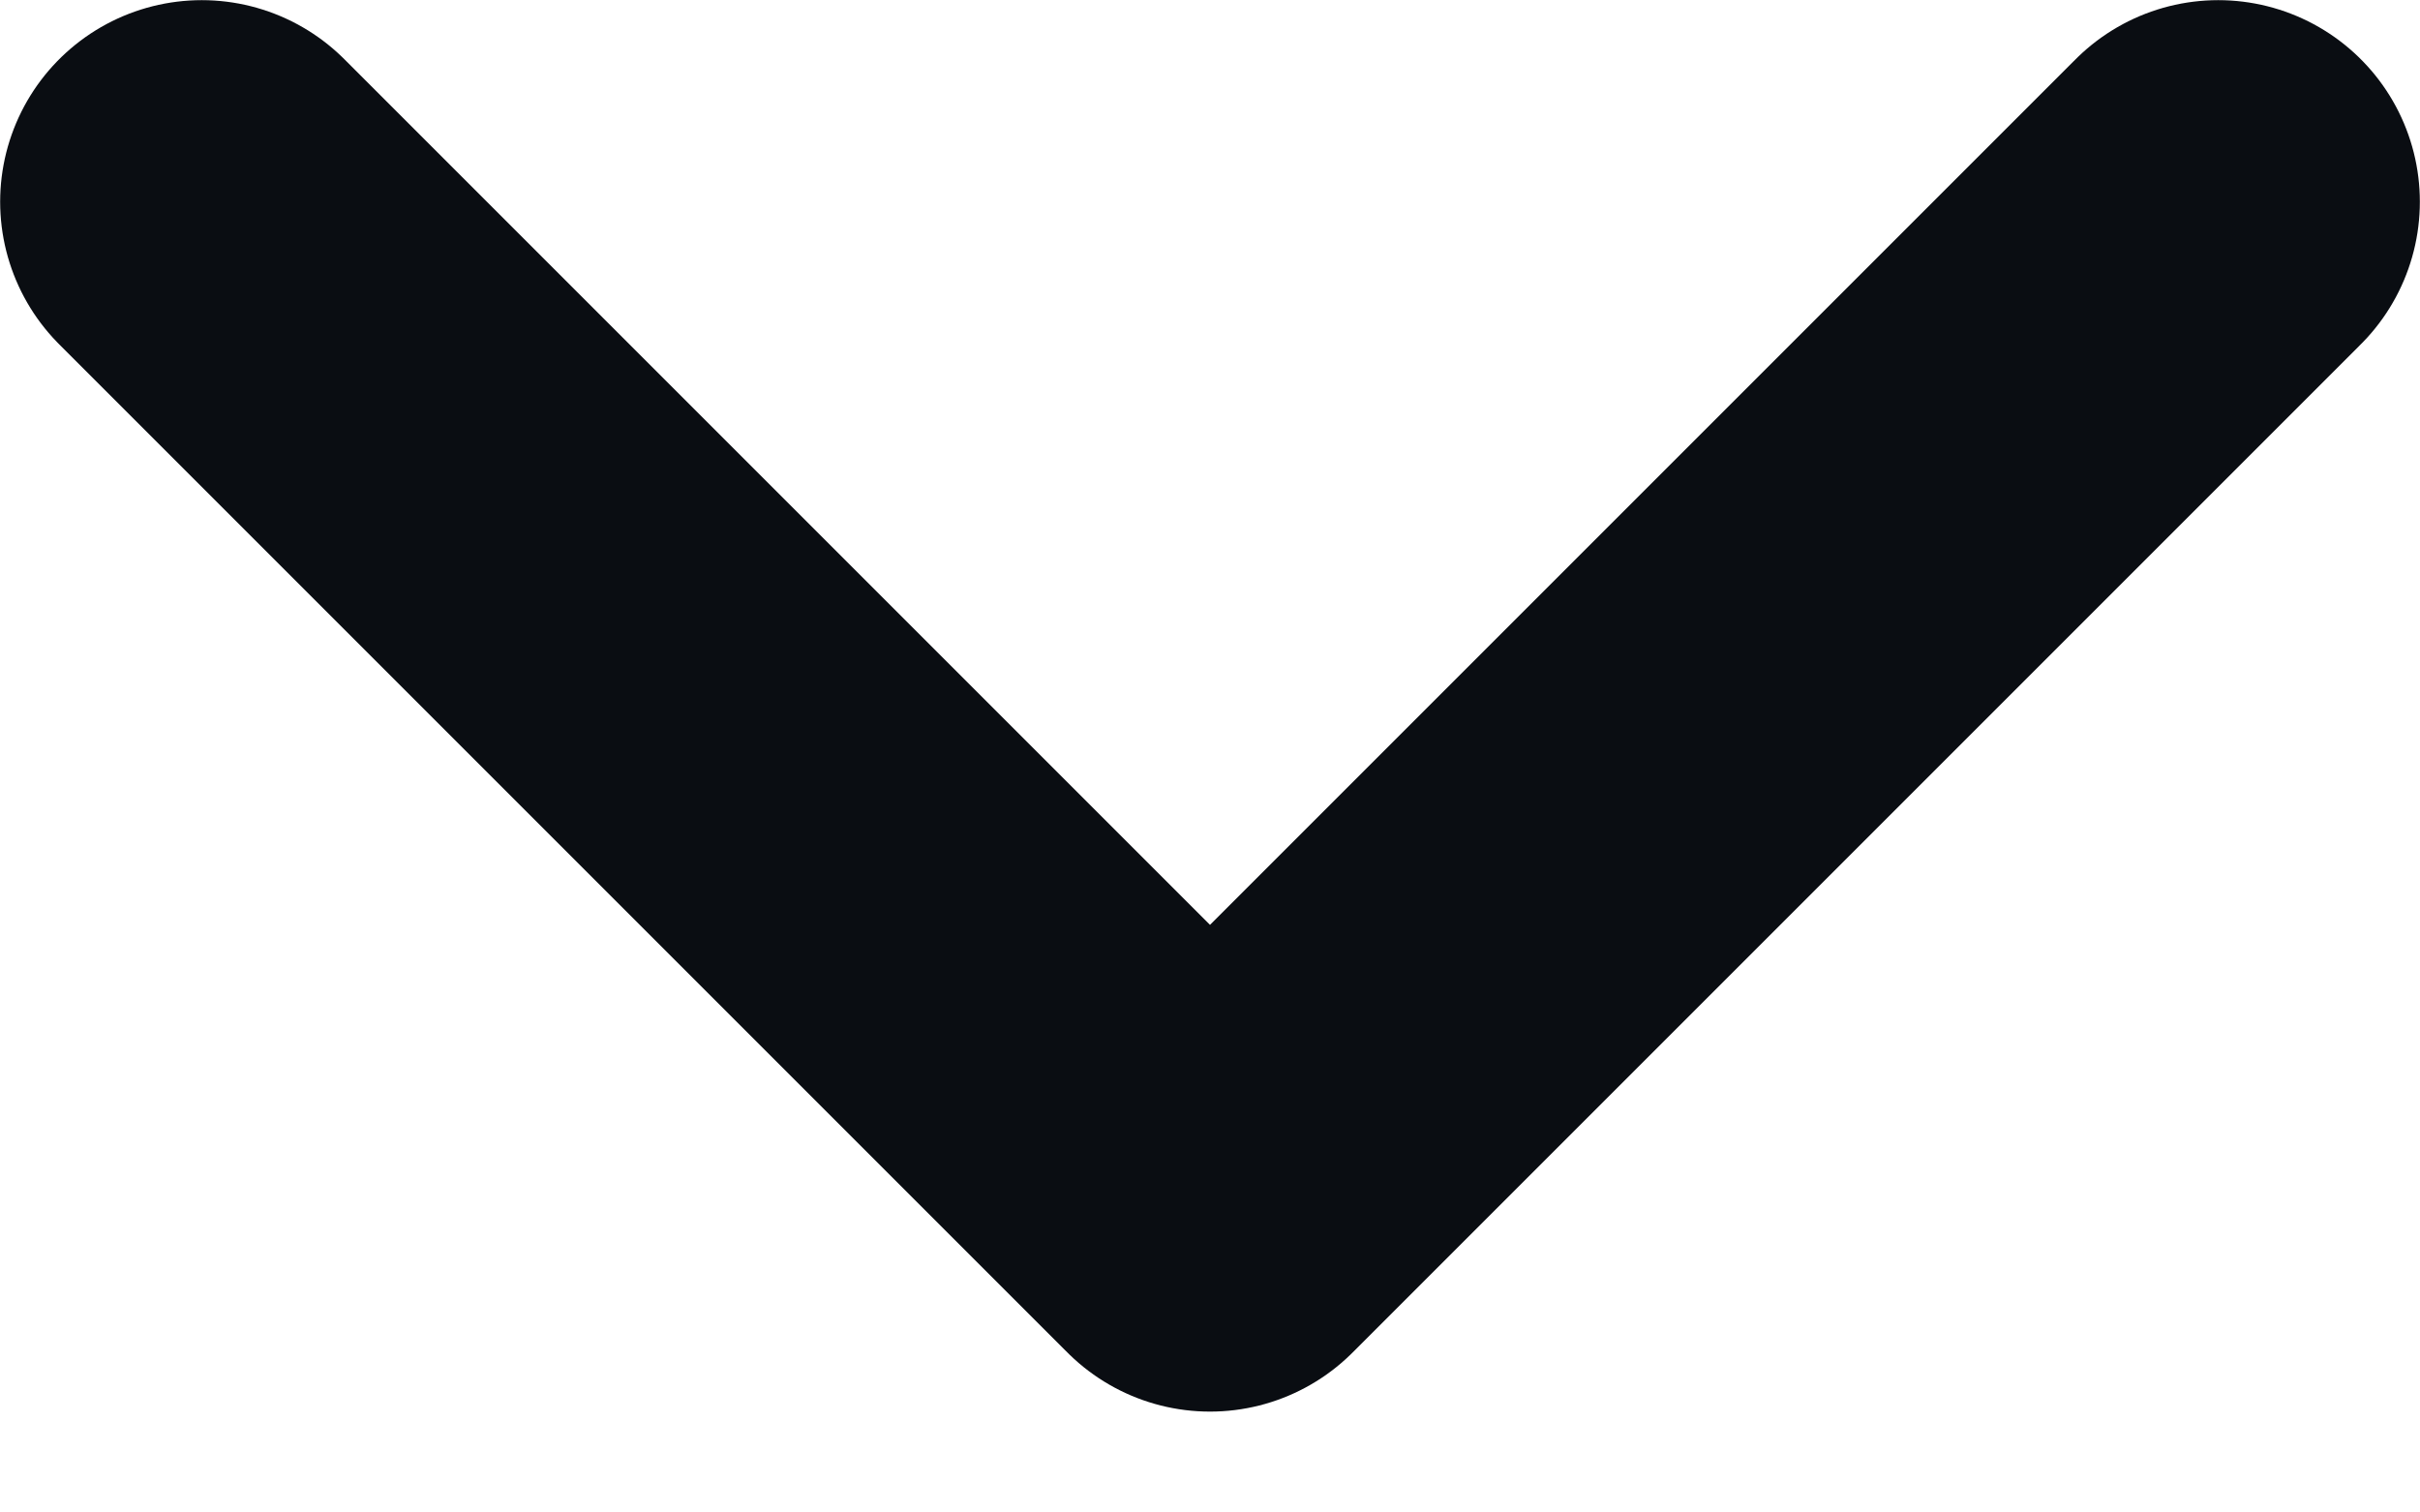 <svg width="8" height="5" viewBox="0 0 8 5" fill="none" xmlns="http://www.w3.org/2000/svg">
<path d="M0.667 0.667L4 4L7.333 0.667" stroke="#0A0D12" stroke-width="1.333" stroke-linecap="round" stroke-linejoin="round"/>
</svg>
